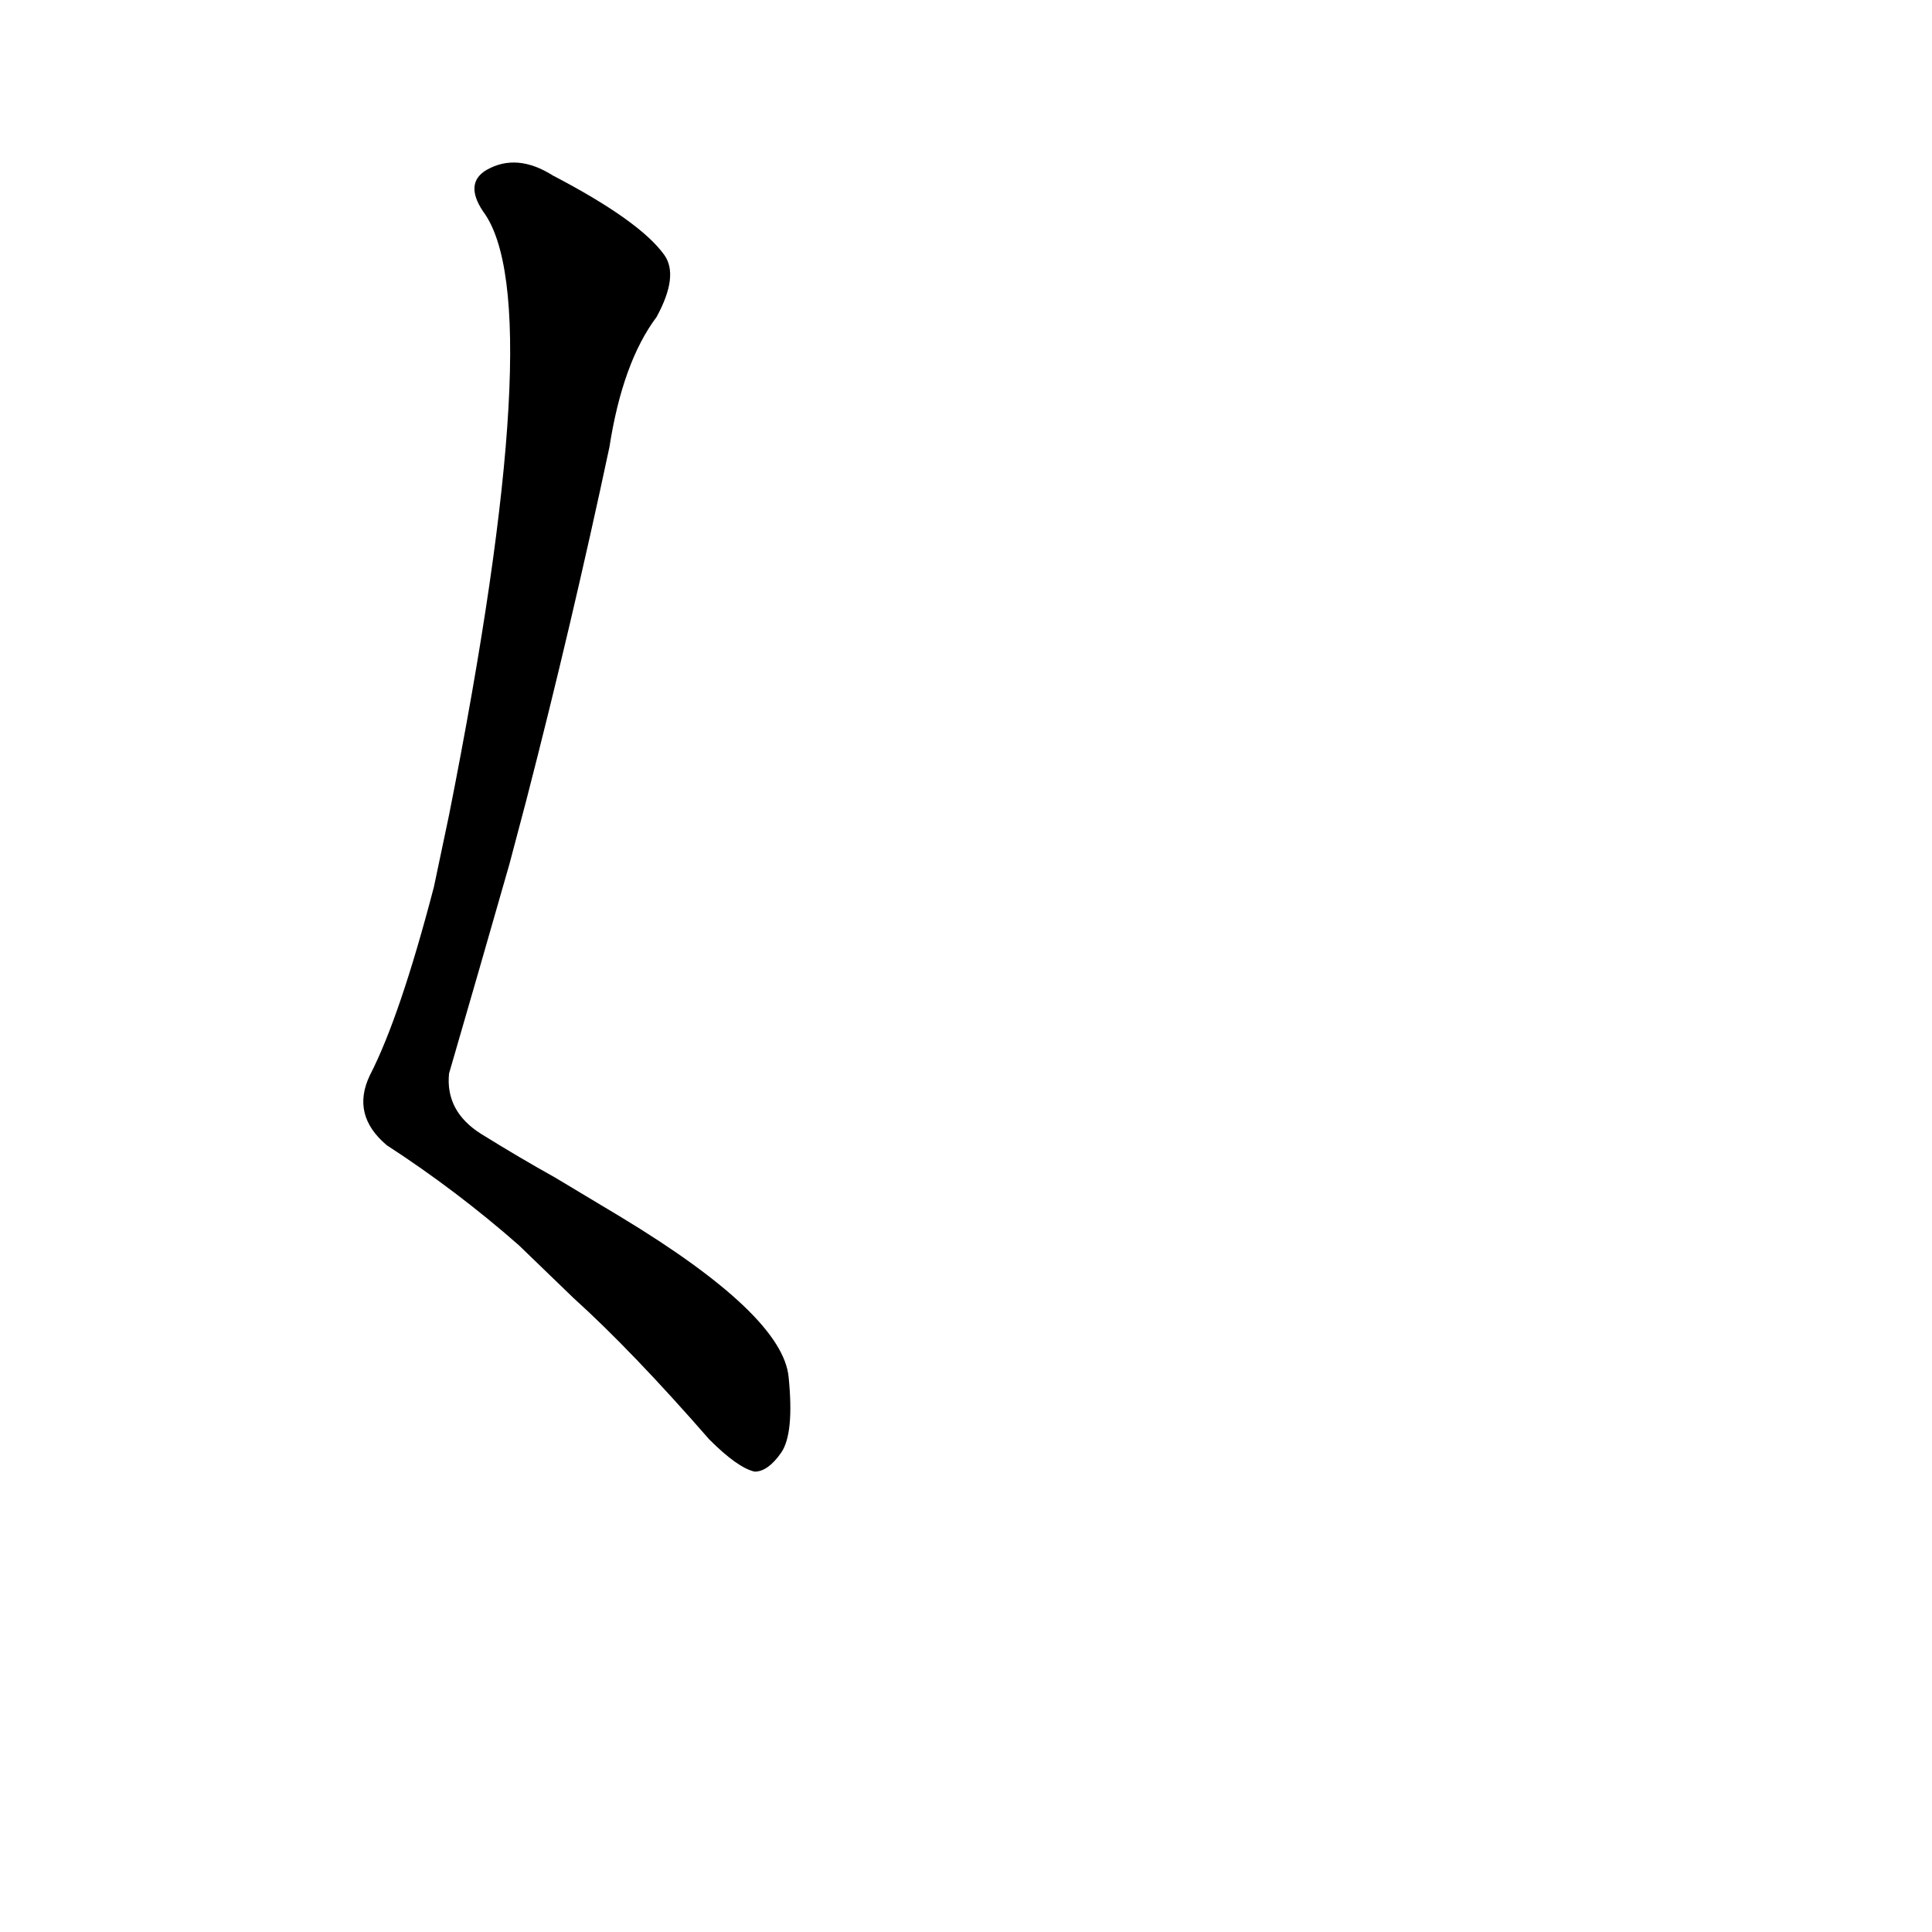 <?xml version='1.0' encoding='utf-8'?>
<svg xmlns="http://www.w3.org/2000/svg" version="1.1" viewBox="0 0 1024 1024"><g transform="scale(1, -1) translate(0, -900)"><path d="M 279 476 Q 303 569 323 663 Q 330 708 348 732 Q 360 754 352 765 Q 339 783 293 807 Q 274 819 258 810 Q 246 803 256 788 Q 292 740 238 468 L 230 430 Q 212 361 196 330 Q 186 309 205 293 Q 242 269 275 240 L 304 212 Q 335 184 376 137 Q 391 122 400 120 Q 407 120 414 130 Q 421 140 418 170 Q 415 203 329 255 L 294 276 Q 276 286 255 299 Q 236 311 238 331 Q 254 386 270 442 L 279 476 Z" fill="black" /></g></svg>